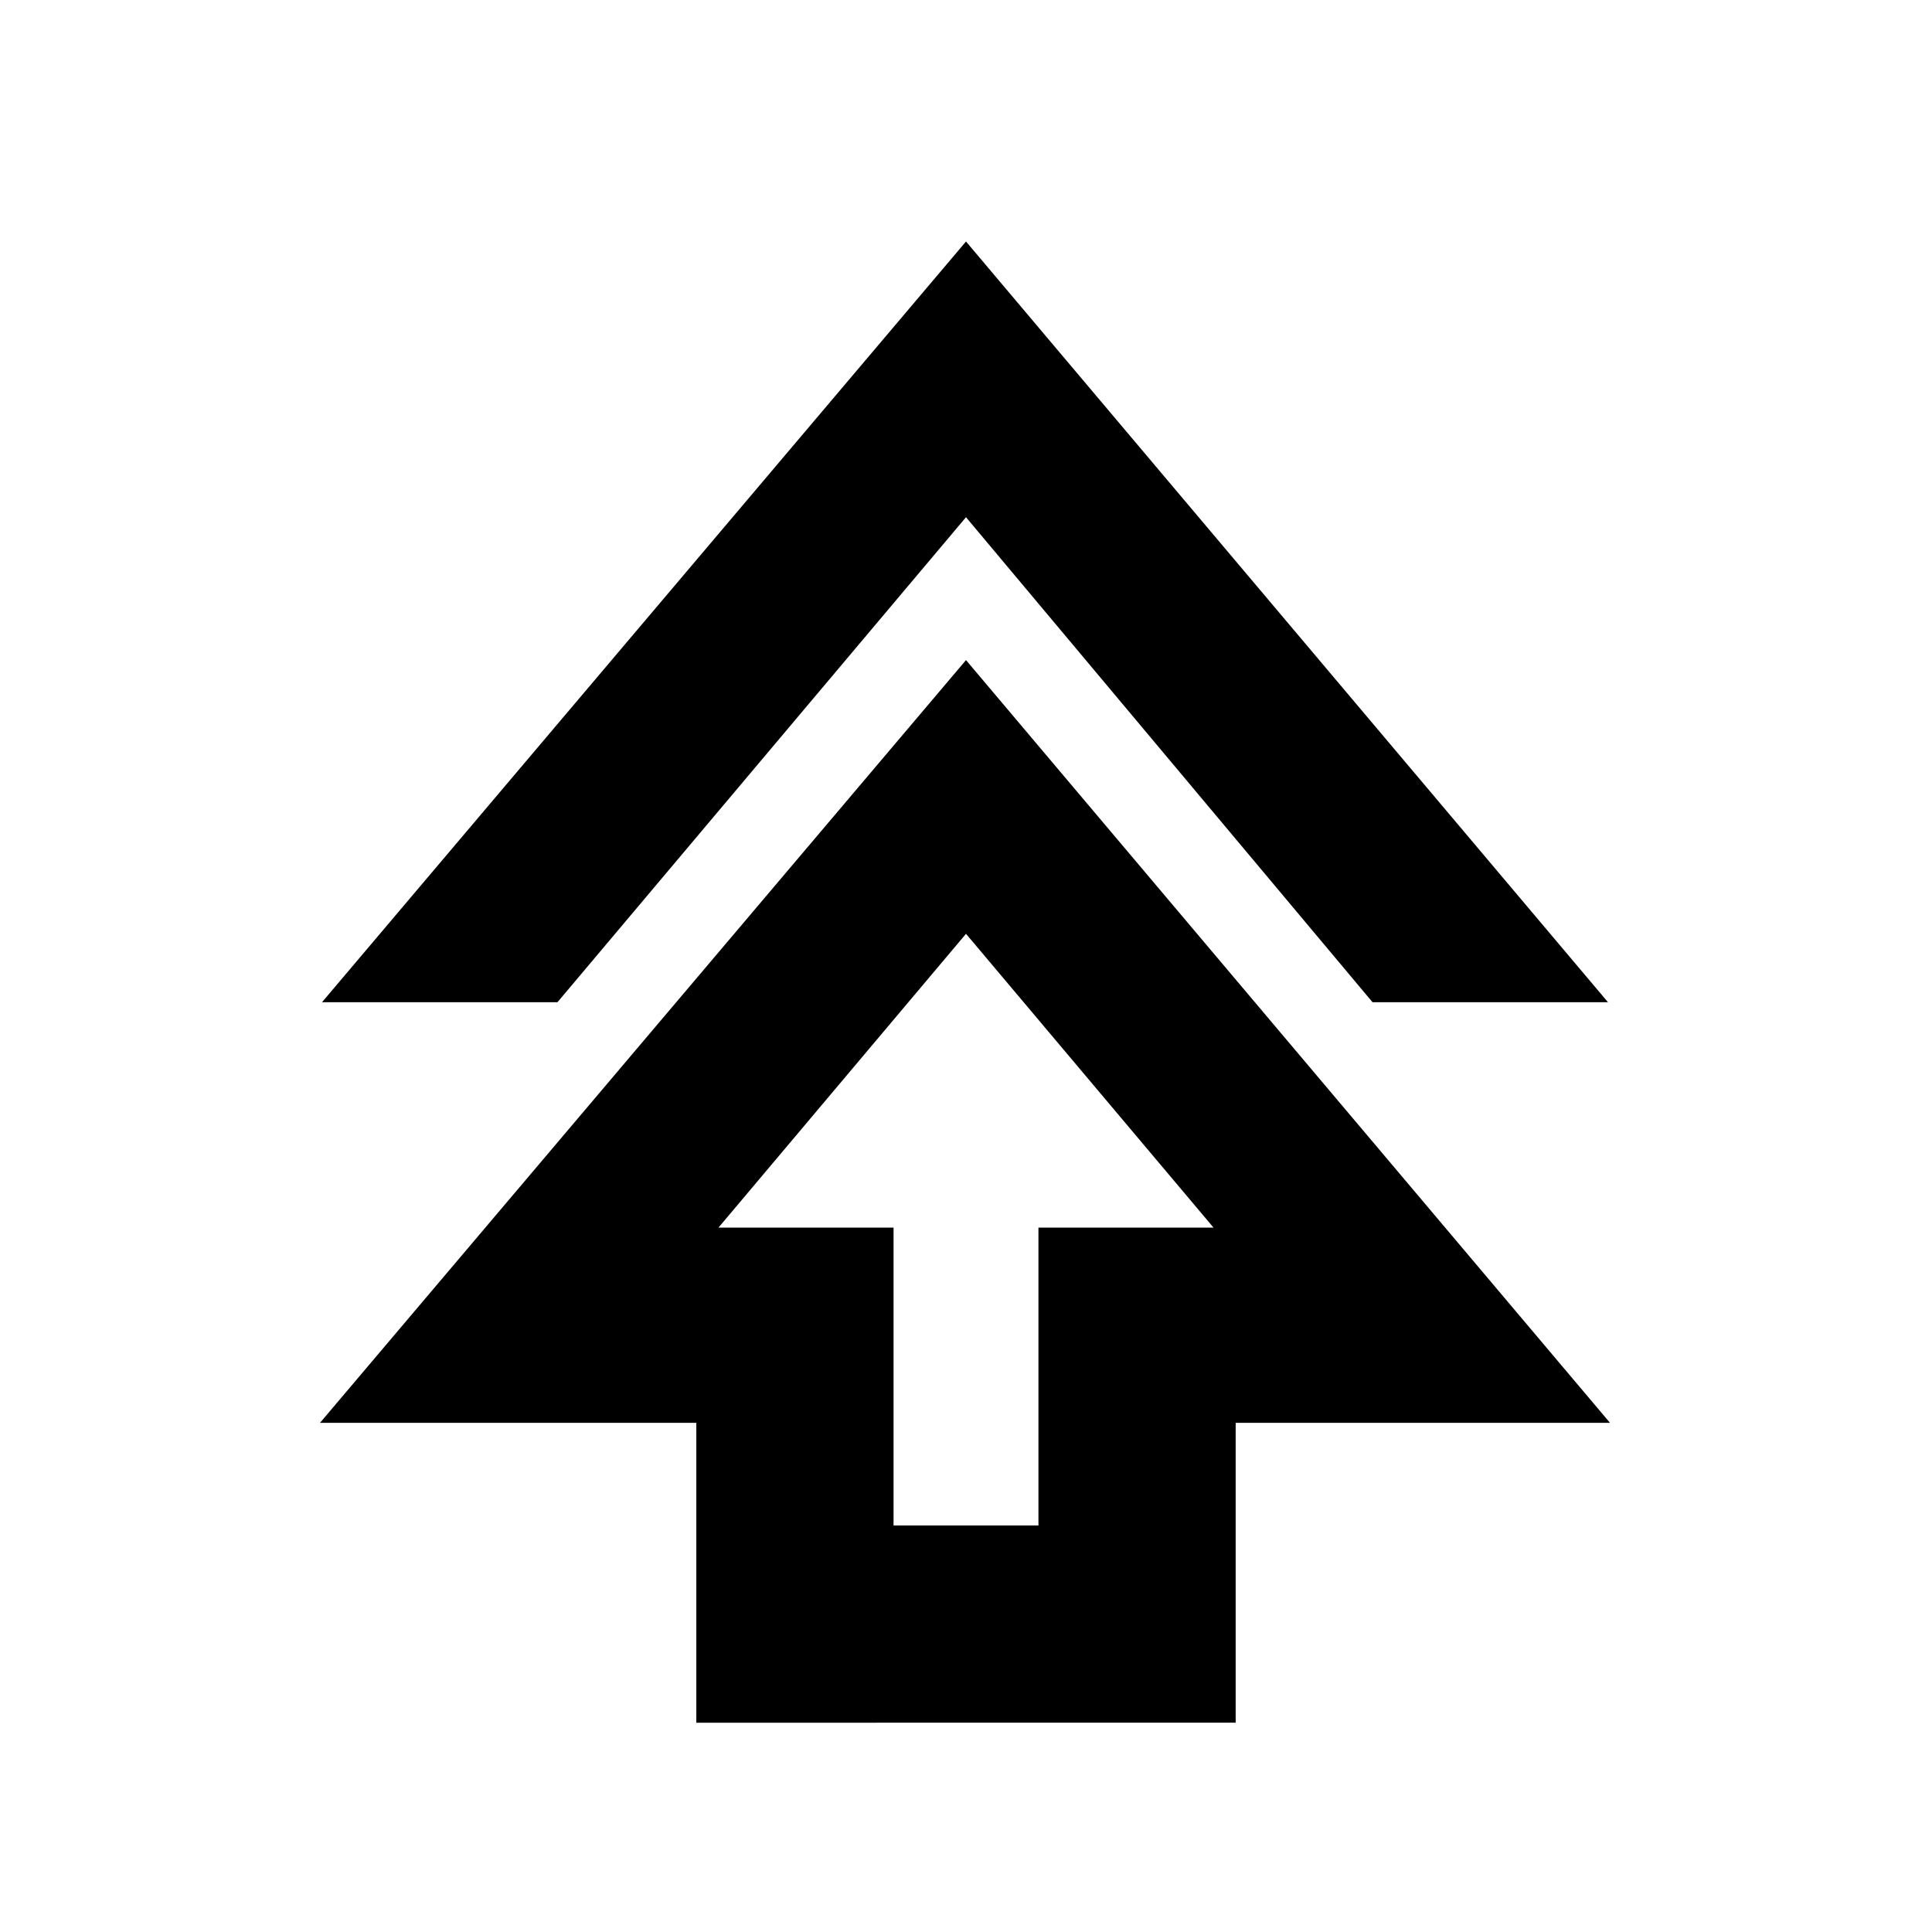 <svg xmlns="http://www.w3.org/2000/svg" height="20" viewBox="0 -960 960 960" width="20"><path d="M346-104v-149H159l321-379 320 379H614v149H346Zm98-98h72v-148h87L480-496 357-350h87v148ZM160-462l320-378 319 378H682L480-703 277-462H160Zm320 112Z"/></svg>